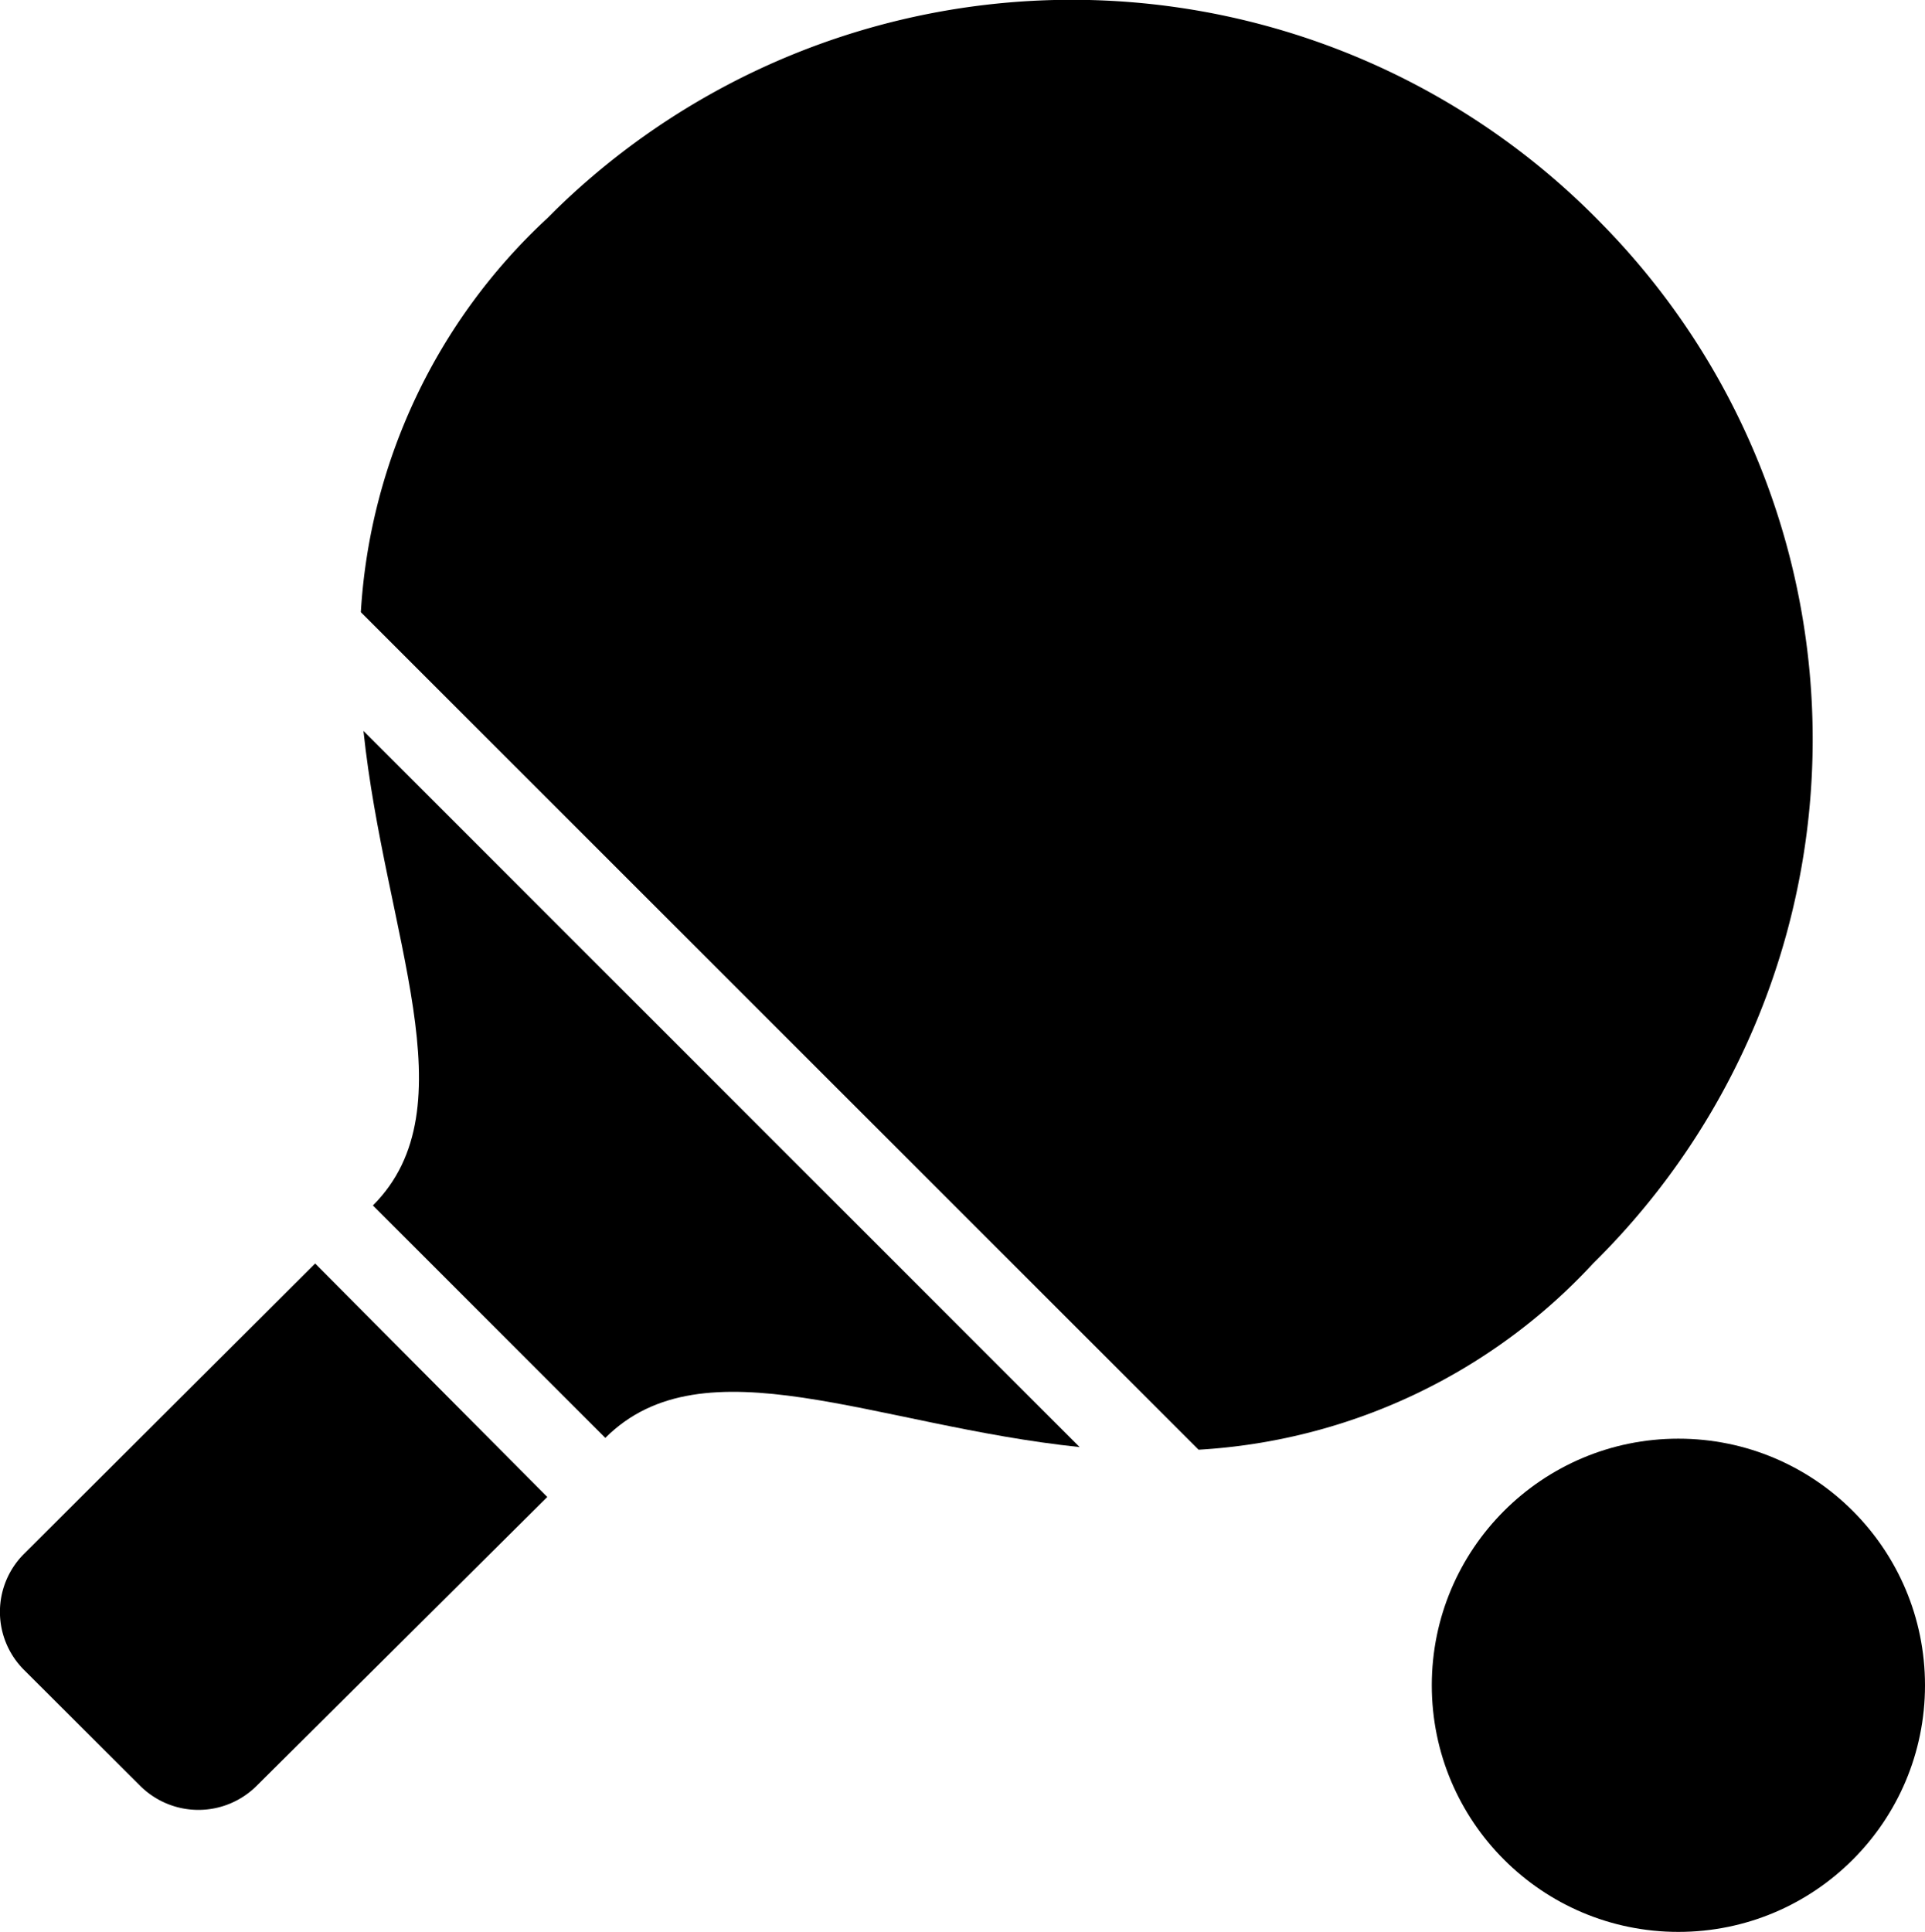 <svg xmlns="http://www.w3.org/2000/svg" viewBox="0 0 73.3 73.56"><defs><style>.cls-1{fill:#000;}</style></defs><g id="Layer_2" data-name="Layer 2"><g id="Layer_1-2" data-name="Layer 1"><path class="cls-1" d="M.92,59.16a3.12,3.12,0,0,0,0,4.43L5.34,68a3.14,3.14,0,0,0,4.43,0L20.84,57,12,48.11Z"/><path class="cls-1" d="M14.2,45.9l8.85,8.85c3.74-3.74,10.29-.46,18.06.35L13.84,27.83C14.66,35.61,17.94,42.16,14.2,45.9Z"/><path class="cls-1" d="M60.67,48.1A28,28,0,0,0,61,8.53h0A28.14,28.14,0,0,0,21.15,8l-.31.31a22.25,22.25,0,0,0-7.1,15l31.9,31.89A22.22,22.22,0,0,0,60.67,48.1Z"/><circle class="cls-1" cx="63.91" cy="64.17" r="9.39"/></g></g></svg>